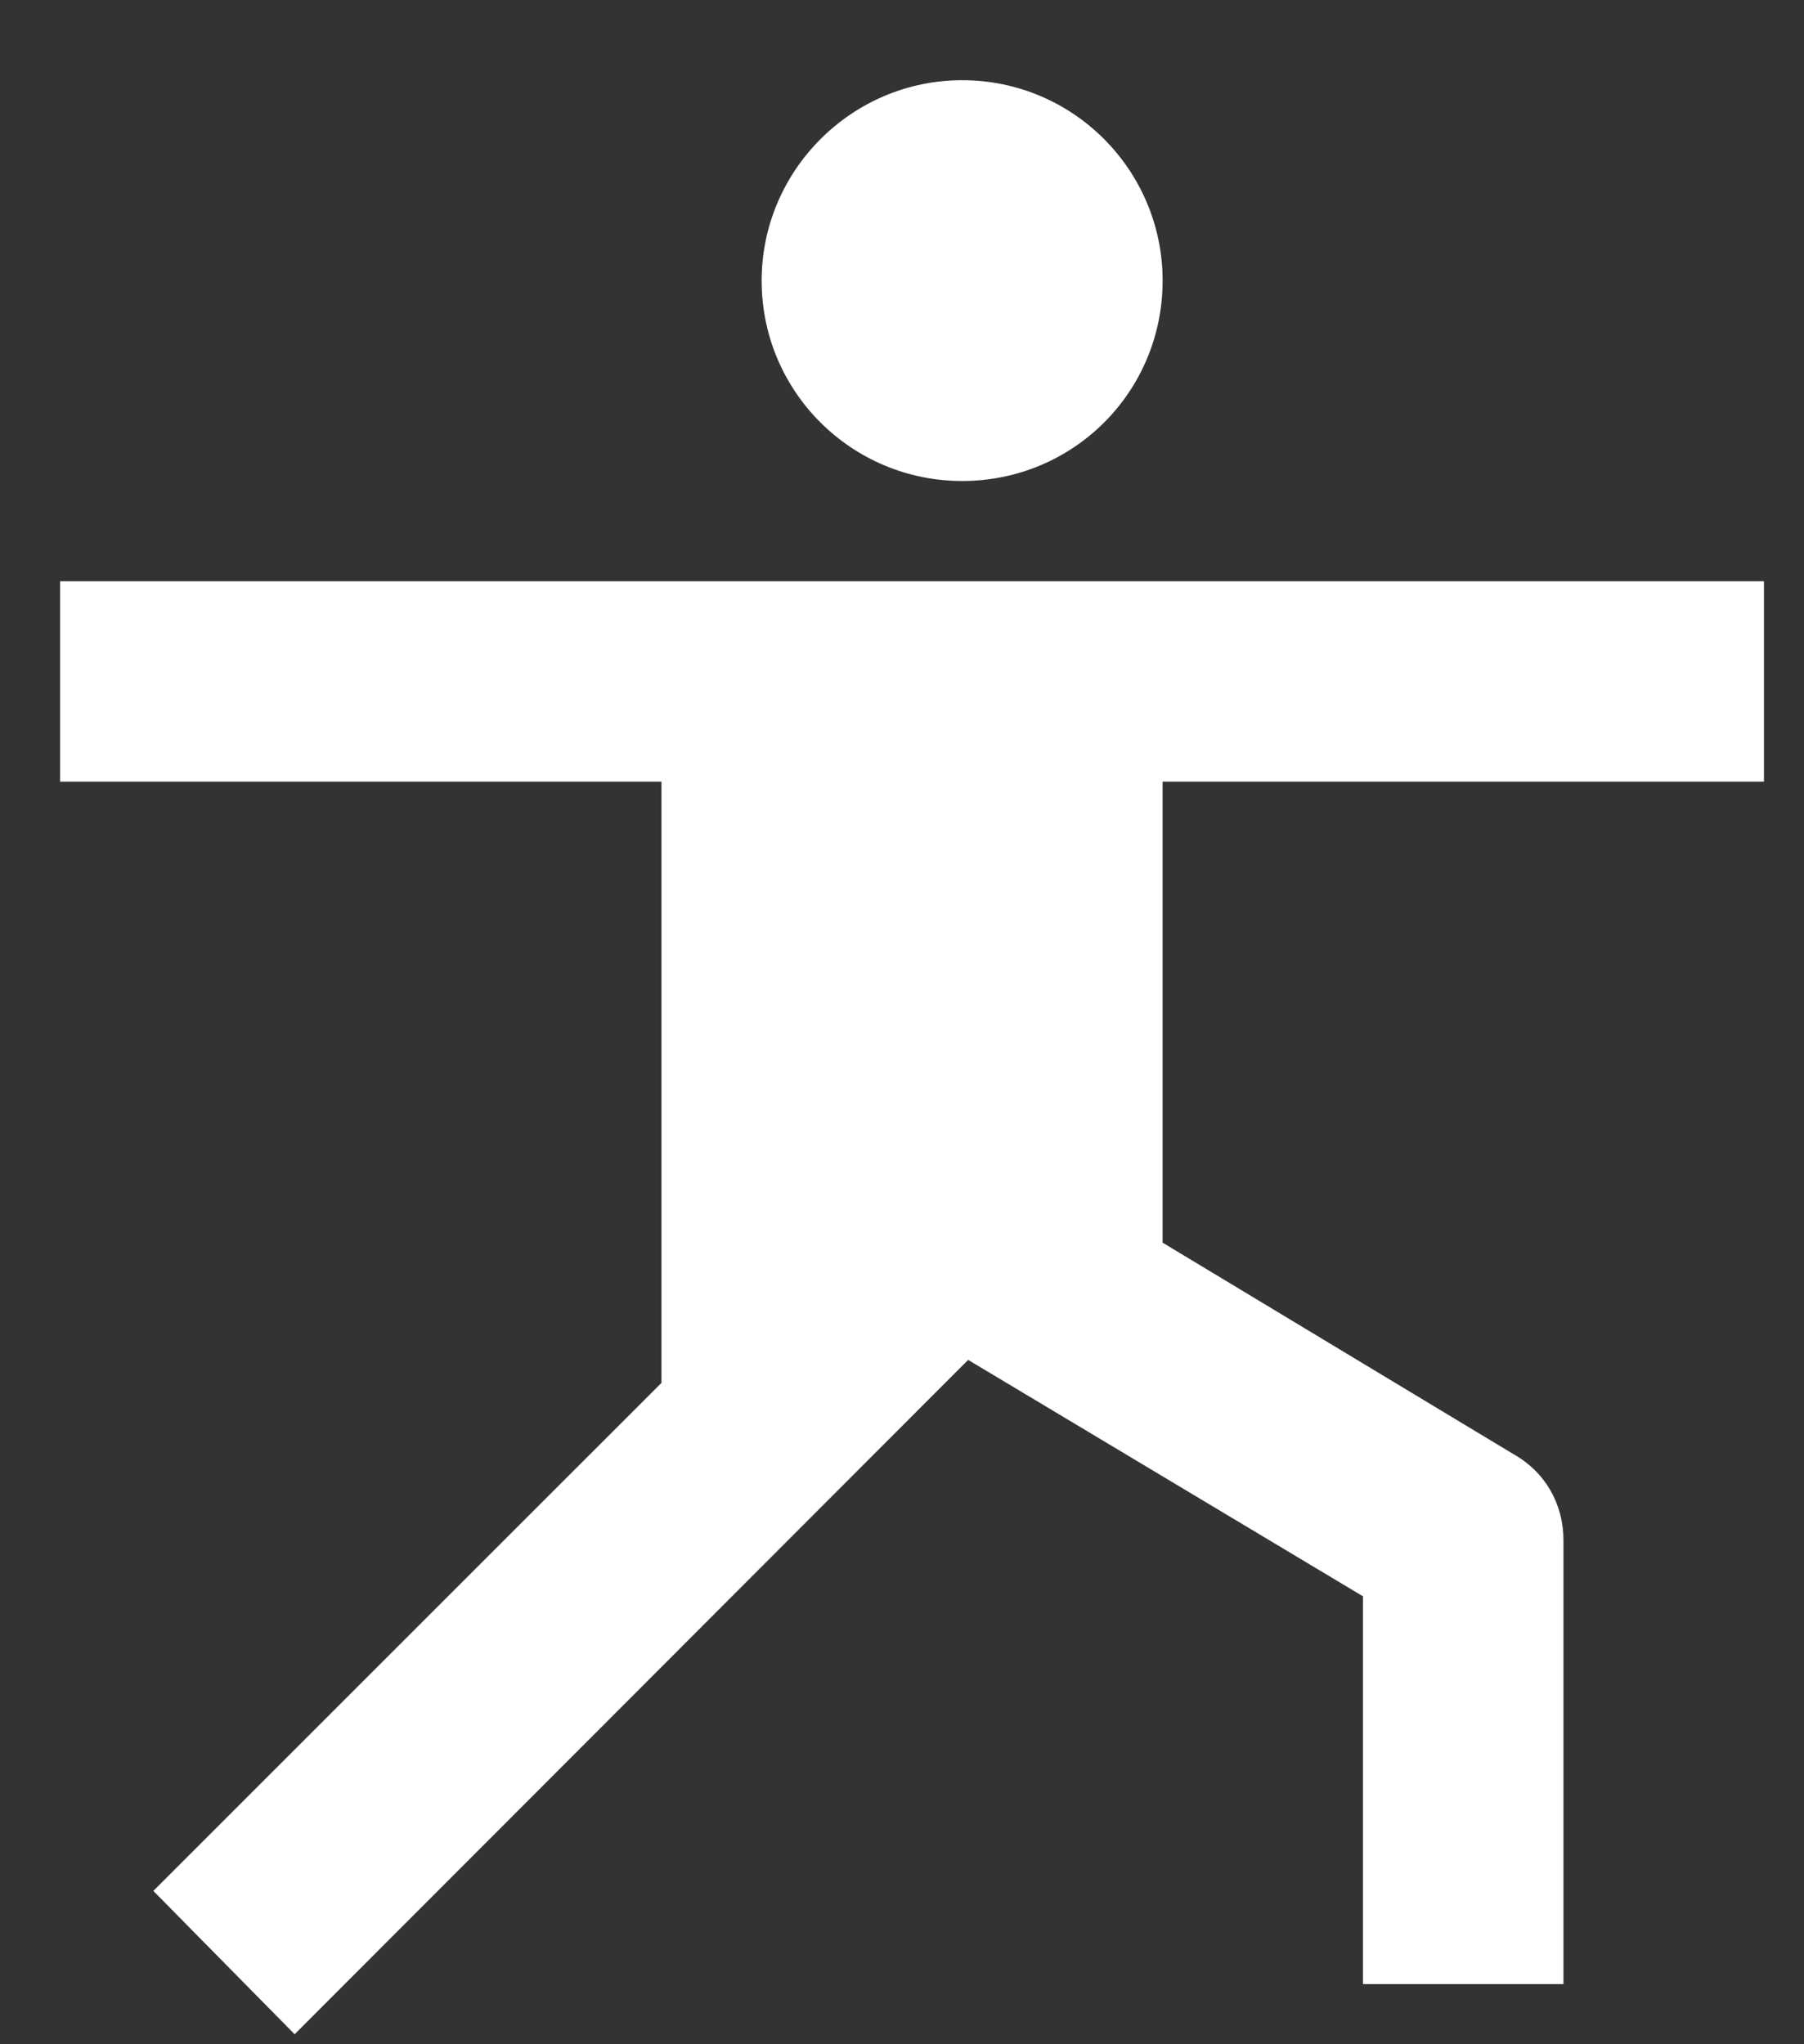 <svg width="15" height="17" viewBox="0 0 15 17" fill="none" xmlns="http://www.w3.org/2000/svg">
    <rect x="0" y="0" width="15" height="17" fill="#333333" stroke="none"/>
    <path
        d="M8 0.667C7.083 0.667 6.333 1.417 6.333 2.334C6.333 3.259 7.083 4 8 4C8.925 4 9.667 3.259 9.667 2.334C9.667 1.417 8.925 0.667 8 0.667ZM0.5 4.834V6.5H5.5V11.5L1.275 15.725L2.45 16.917L8.05 11.309L11.333 13.275V16.5H13V12.809C13 12.509 12.85 12.242 12.583 12.092L9.667 10.334V6.5H14.667V4.834H0.5Z"
        fill="white" />
</svg>
